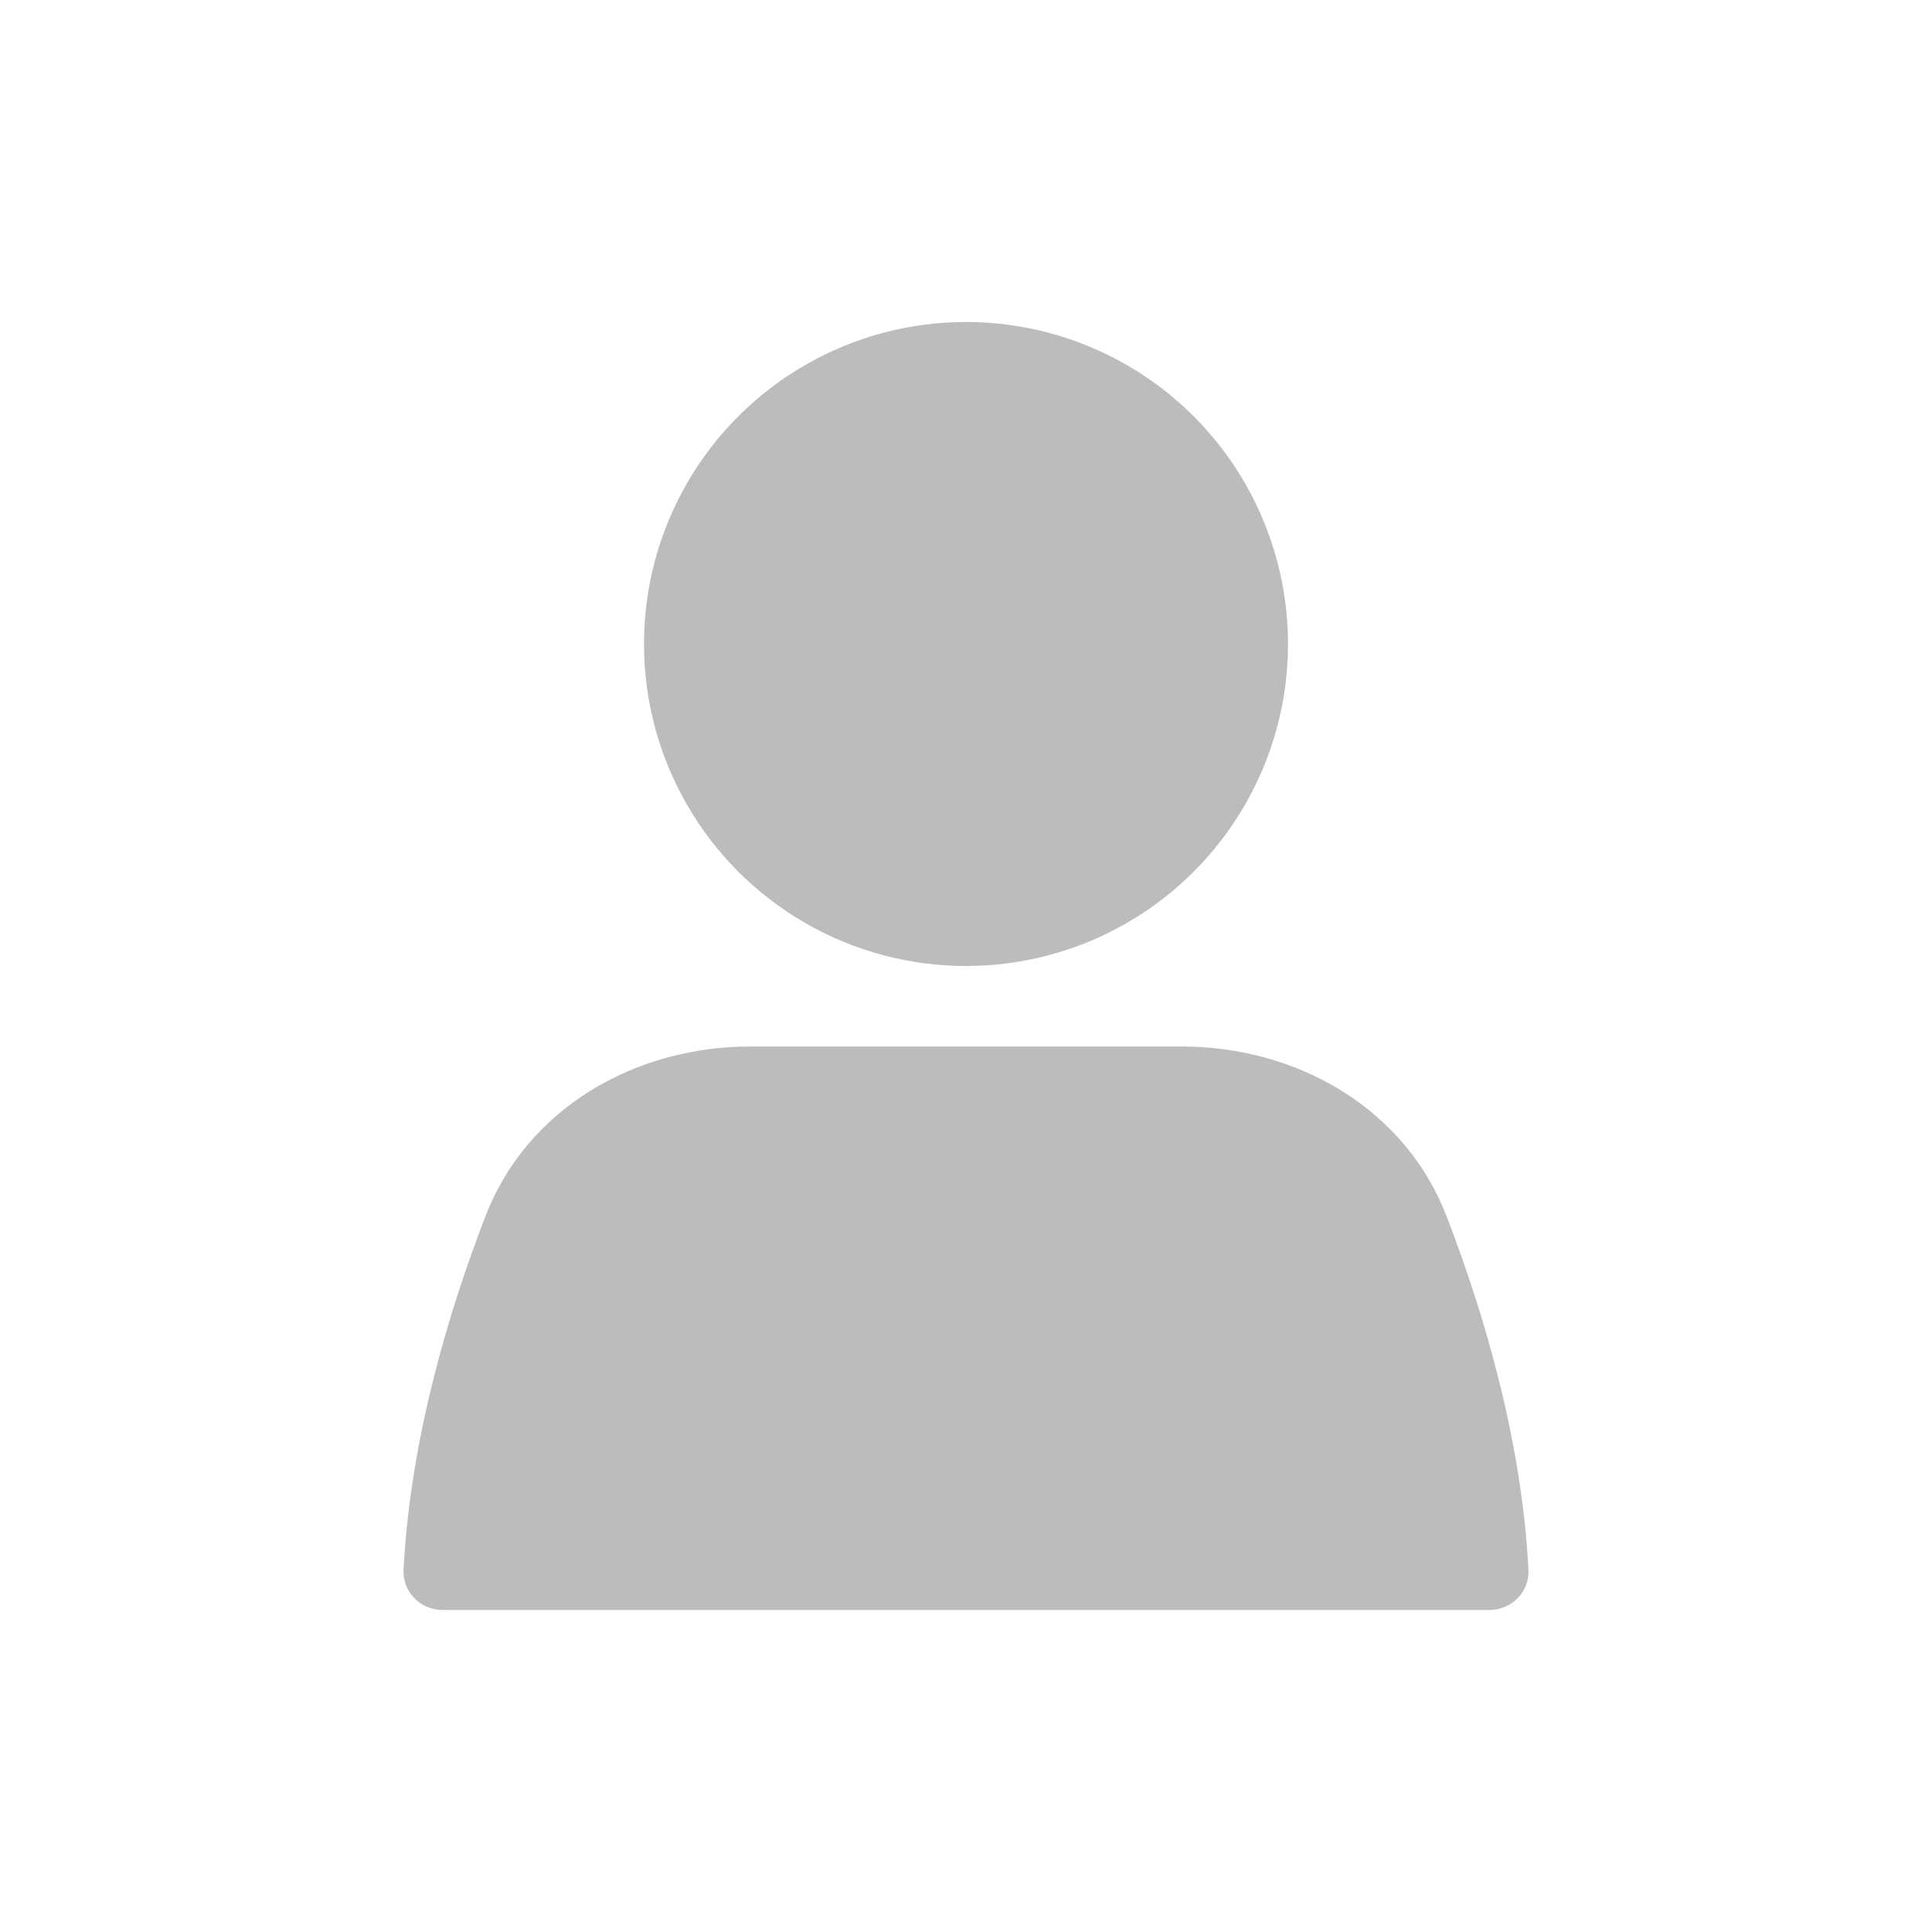 <svg width="48" height="48" viewBox="0 0 48 48" fill="none" xmlns="http://www.w3.org/2000/svg">
<circle cx="24" cy="16" r="8" fill="#BCBCBC"/>
<path d="M12.062 30.213C13.097 27.535 15.772 26 18.643 26H29.357C32.228 26 34.904 27.535 35.938 30.213C36.863 32.608 37.806 35.769 37.974 39C38.002 39.552 37.552 40 37 40H11C10.448 40 9.998 39.552 10.026 39C10.194 35.769 11.137 32.608 12.062 30.213Z" fill="#BCBCBC"/>
</svg>
